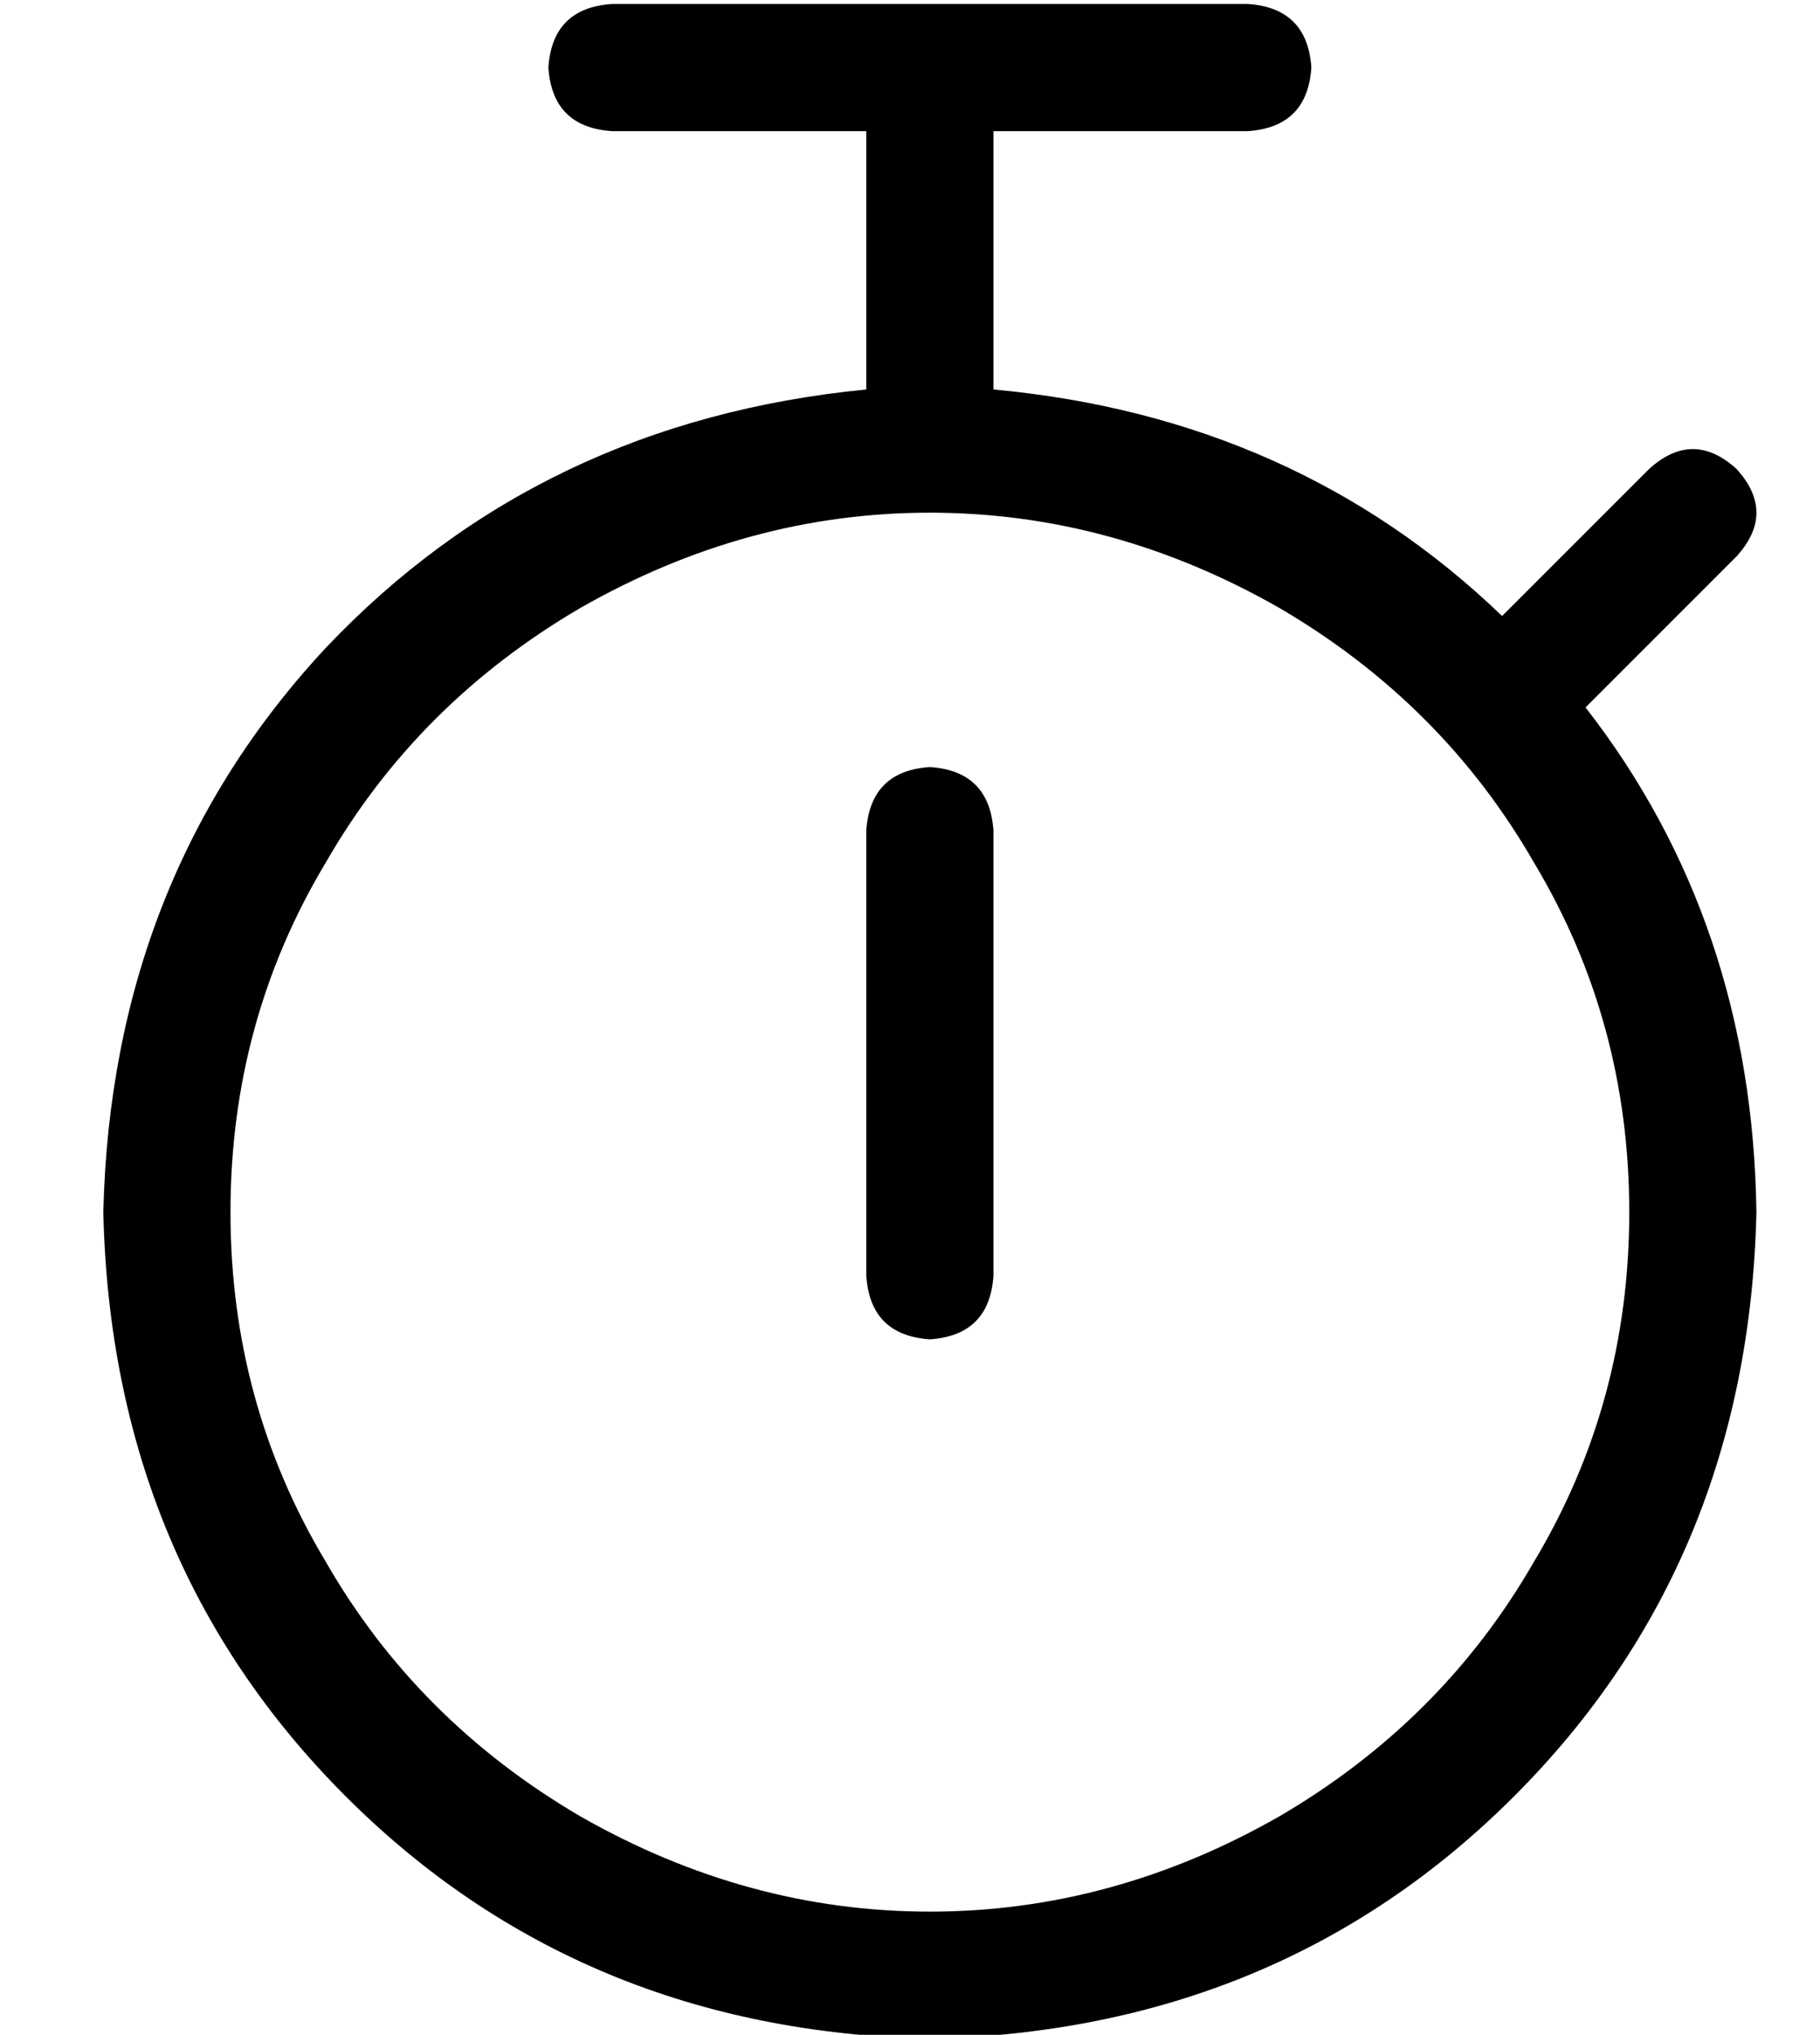 <?xml version="1.0" standalone="no"?>
<!DOCTYPE svg PUBLIC "-//W3C//DTD SVG 1.1//EN" "http://www.w3.org/Graphics/SVG/1.1/DTD/svg11.dtd" >
<svg xmlns="http://www.w3.org/2000/svg" xmlns:xlink="http://www.w3.org/1999/xlink" version="1.1" viewBox="-10 -40 458 512">
   <path fill="currentColor"
d="M128 -23q1 -15 16 -16h160v0q15 1 16 16q-1 15 -16 16h-64v0v65v0q76 7 128 57l37 -37v0q11 -10 22 0q10 11 0 22l-38 38v0q42 54 43 127q-2 88 -61 147t-147 61q-88 -2 -147 -61t-61 -147q2 -84 56 -142q54 -57 136 -65v-65v0h-64v0q-15 -1 -16 -16v0zM48 265
q0 48 24 88v0v0q23 40 64 64q42 24 88 24t88 -24q41 -24 64 -64q24 -40 24 -88t-24 -88q-23 -40 -64 -64q-42 -24 -88 -24t-88 24q-41 24 -64 64q-24 40 -24 88v0zM240 169v112v-112v112q-1 15 -16 16q-15 -1 -16 -16v-112v0q1 -15 16 -16q15 1 16 16v0z" />
</svg>
